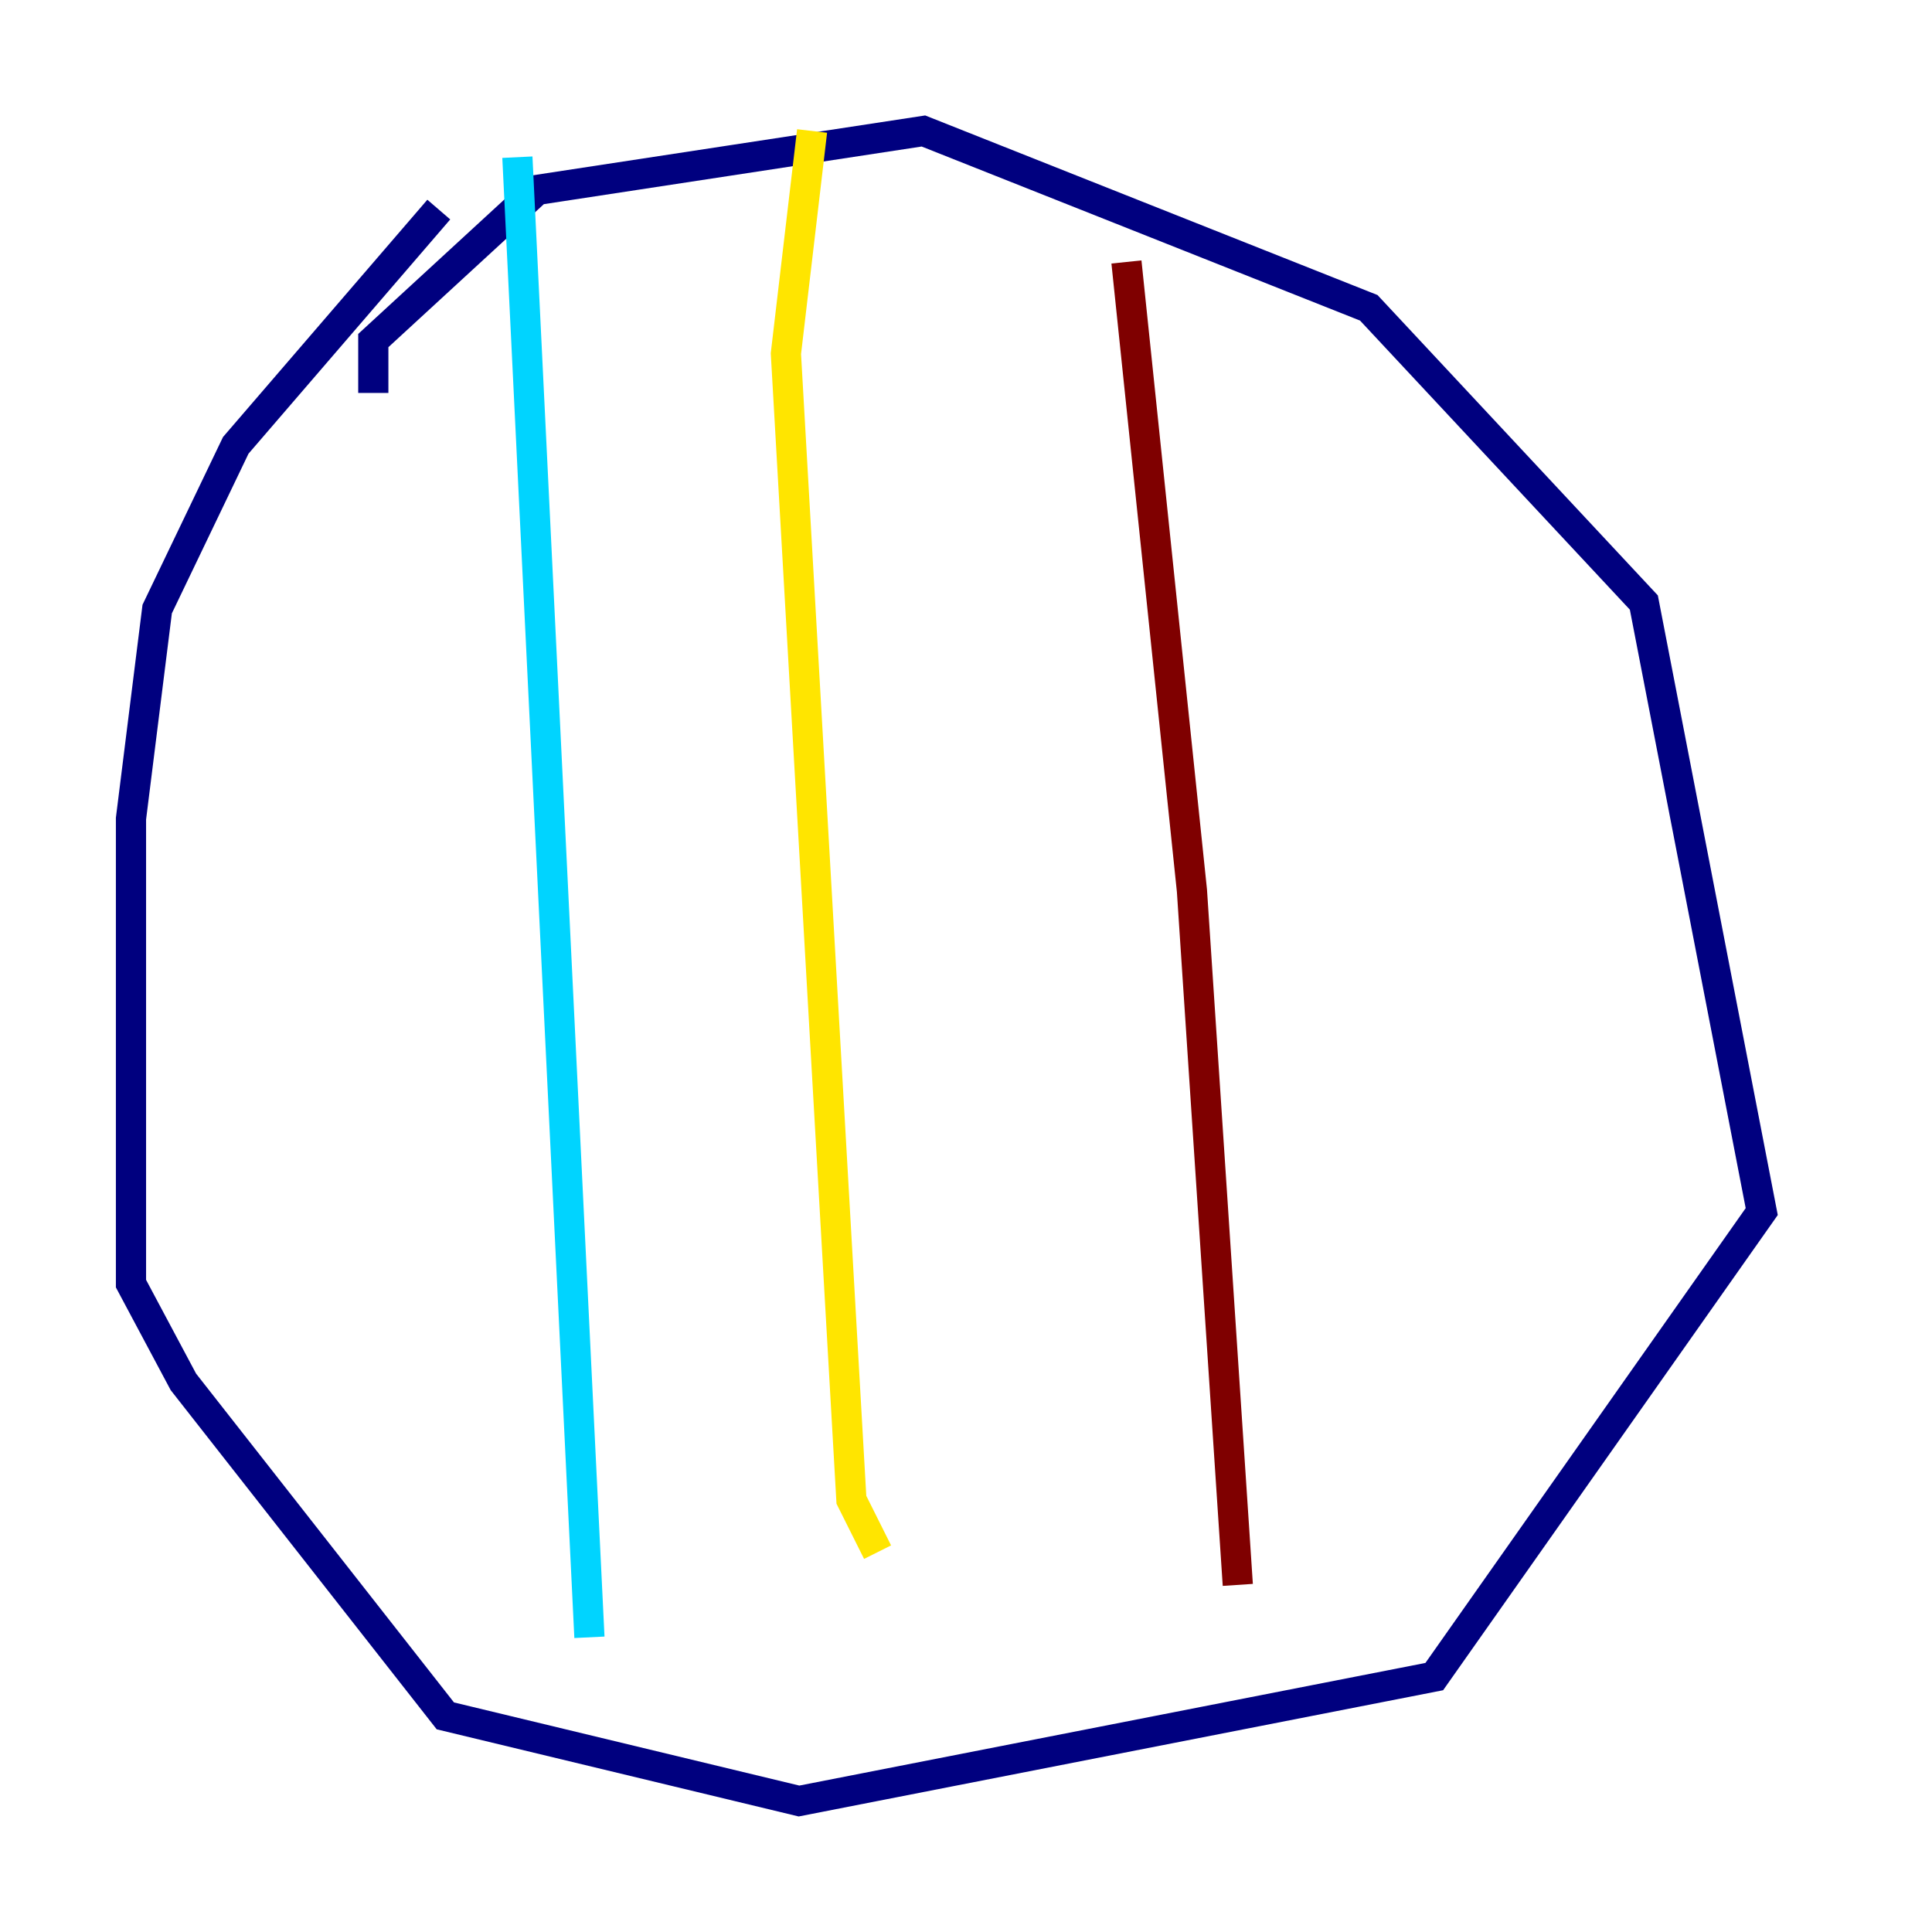 <?xml version="1.0" encoding="utf-8" ?>
<svg baseProfile="tiny" height="128" version="1.2" viewBox="0,0,128,128" width="128" xmlns="http://www.w3.org/2000/svg" xmlns:ev="http://www.w3.org/2001/xml-events" xmlns:xlink="http://www.w3.org/1999/xlink"><defs /><polyline fill="none" points="29.071,13.885 15.62,29.505 10.414,40.352 8.678,54.237 8.678,85.044 12.149,91.552 29.505,113.681 52.936,119.322 95.024,111.078 116.719,80.271 108.909,39.919 90.685,20.393 61.18,8.678 35.58,12.583 24.732,22.563 24.732,26.034" stroke="#00007f" stroke-width="2" /><polyline fill="none" points="34.278,10.414 39.051,108.475" stroke="#00d4ff" stroke-width="2" /><polyline fill="none" points="53.803,8.678 52.068,23.43 56.407,99.363 58.142,102.834" stroke="#ffe500" stroke-width="2" /><polyline fill="none" points="74.63,17.356 78.969,59.01 82.007,105.003" stroke="#7f0000" stroke-width="2" /></svg>